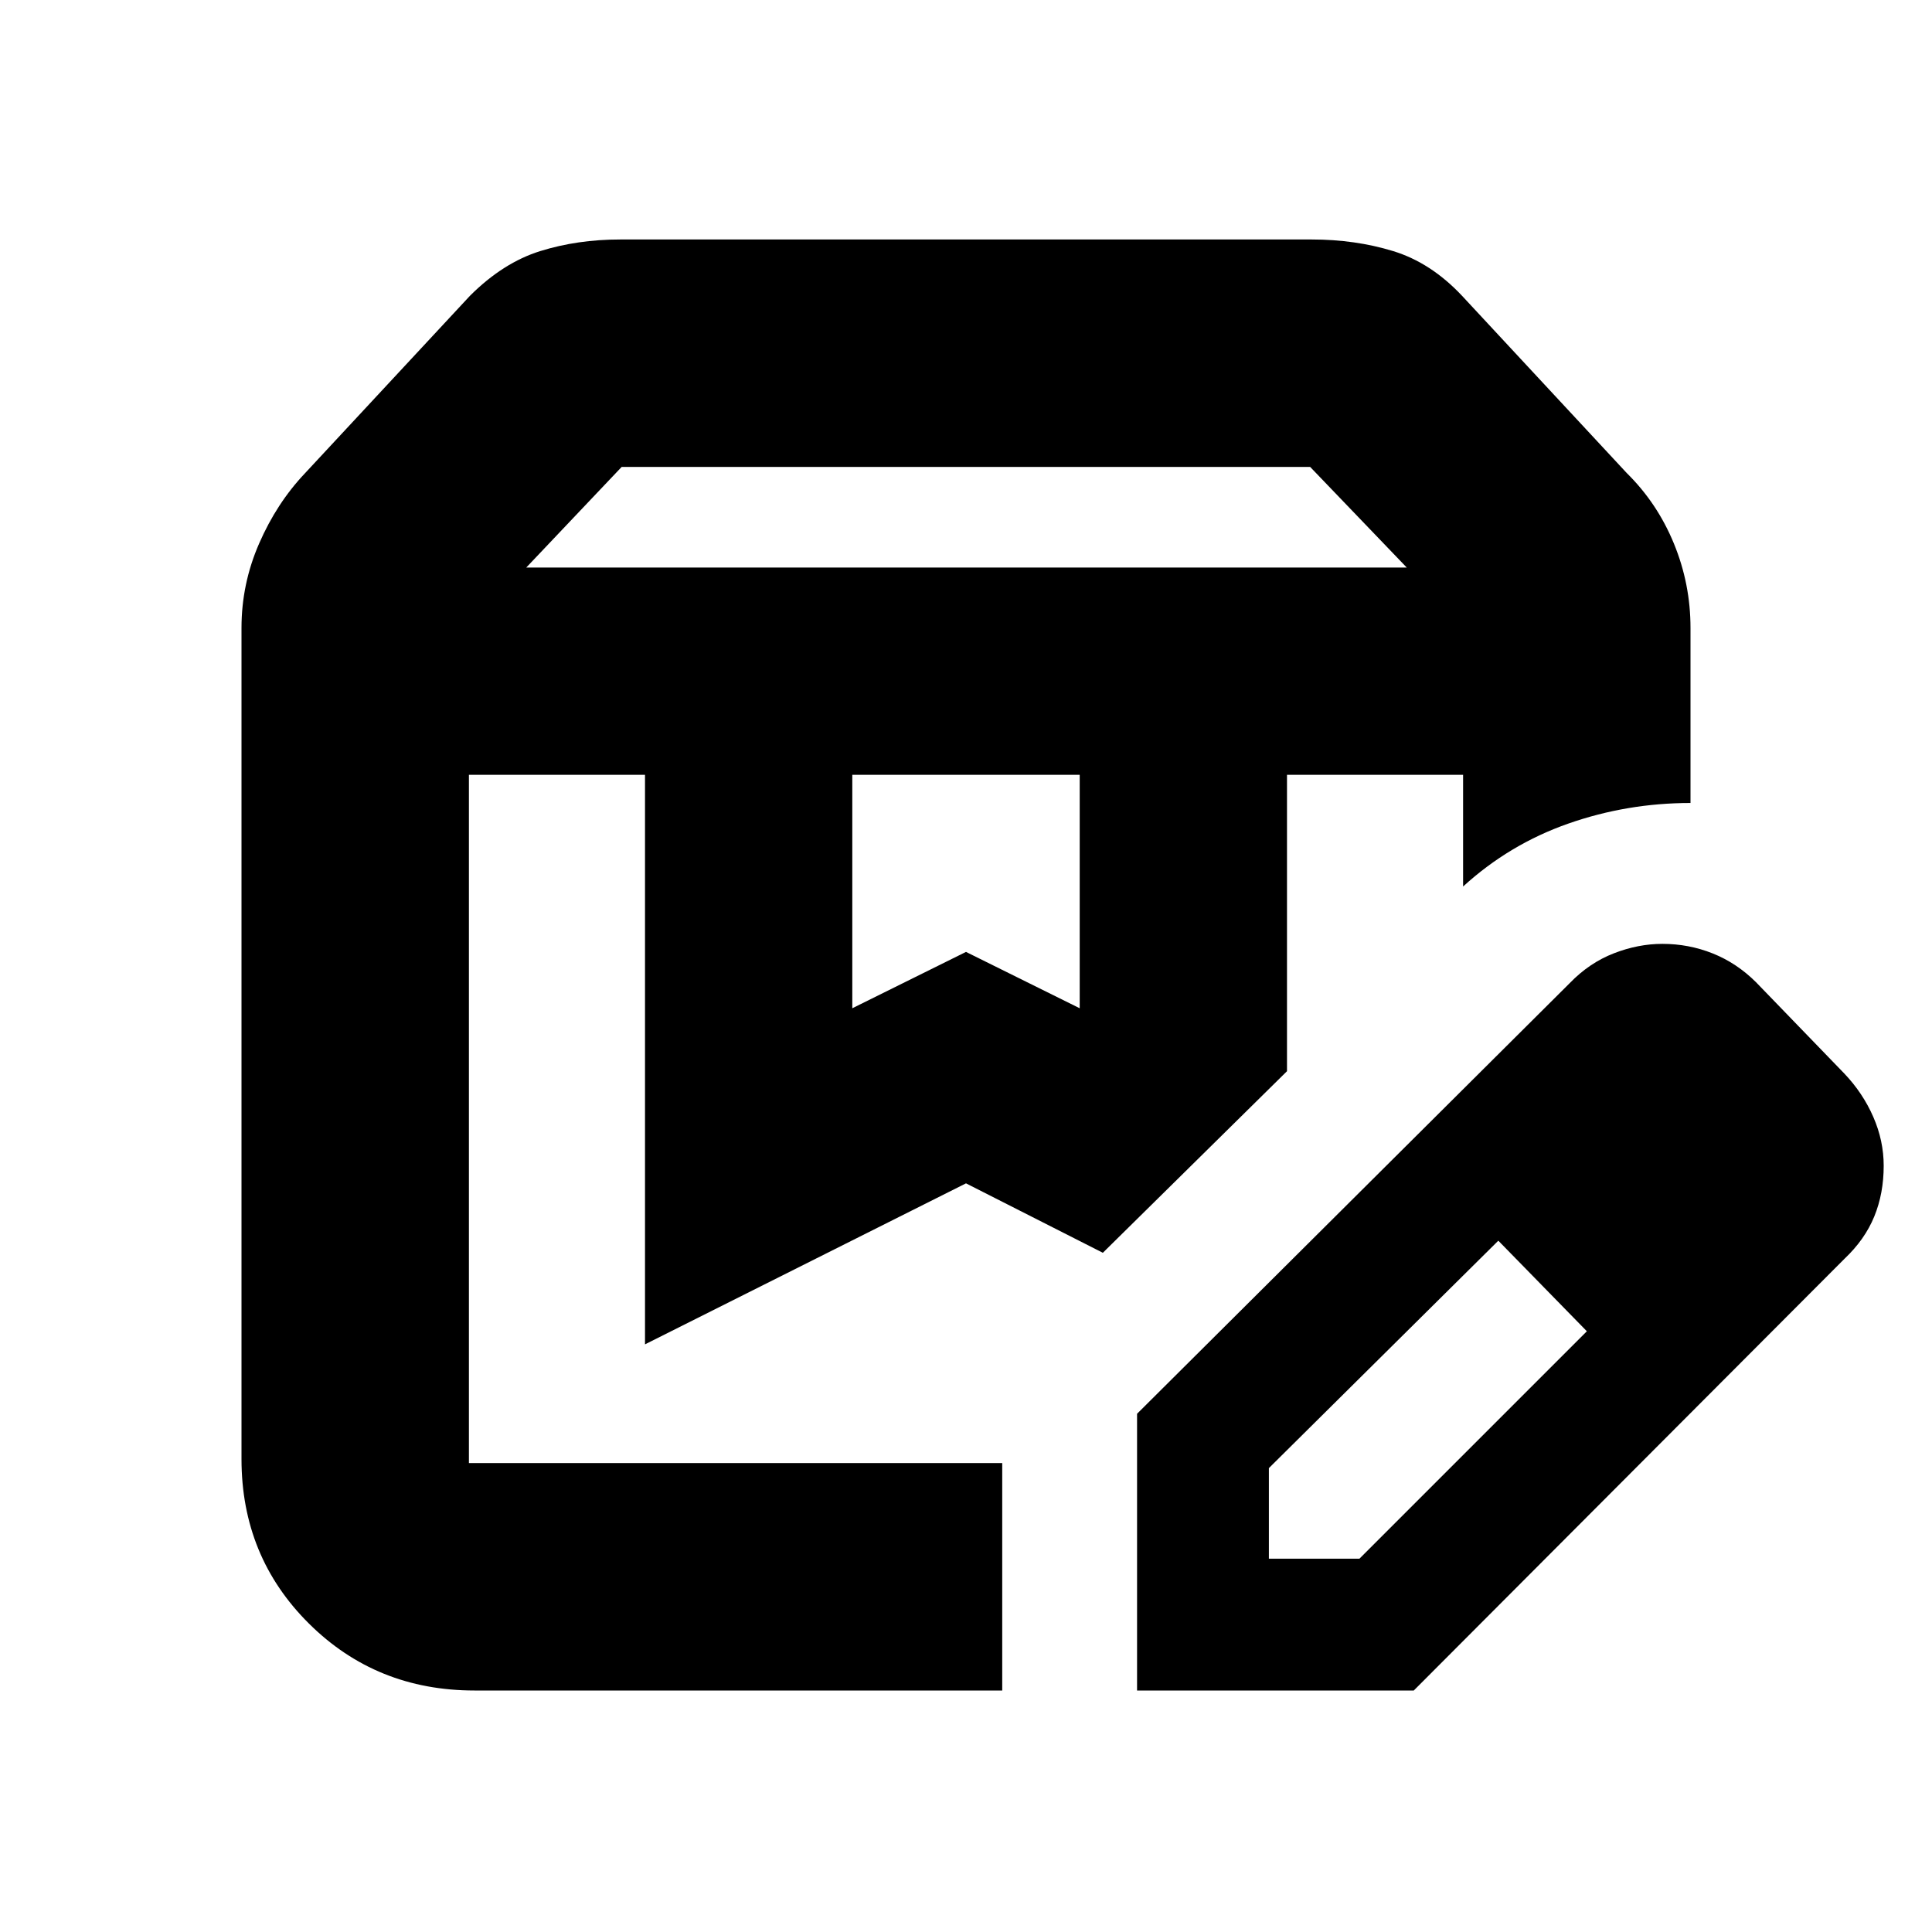 <svg xmlns="http://www.w3.org/2000/svg" height="20" viewBox="0 -960 960 960" width="20"><path d="M261.5-678H699l-48-50H308.91l-47.41 50Zm162 219 56.5-28 56.5 28v-116h-113v116ZM235.78-120q-48.79 0-82.28-33.27Q120-186.54 120-235v-413q0-21.85 8.75-41.92 8.75-20.08 22.7-34.82L233.5-813q16.5-16.5 34.99-22.25 18.48-5.75 39.68-5.75h343.66q21.55 0 40.36 5.75T726.5-813l81.81 88.04q15.19 14.96 23.44 35.04Q840-669.85 840-648v87q-31.5 0-60.75 10.25T727-519.5V-575h-87.5v147.27L548-337.5 480-372l-159.5 80v-283H233v342h265v113H235.78ZM639.5-575h92.24-92.24ZM233-575h315-315Zm332 455v-137.5l215-214q9.76-10.09 21.89-14.79 12.12-4.71 24.14-4.71 13.11 0 25 4.75 11.9 4.75 21.47 14.25l44 45.5q9.18 9.68 14.34 21.51 5.16 11.82 5.16 24.25 0 13.76-4.68 25.2-4.67 11.44-14.82 21.04L702.5-120H565Zm305.5-260.5-45-45 45 45Zm-240 195h45l113-113-22-23-22-22-114 113v45Zm136-136-22-22 44 45-22-23Z"/></svg>